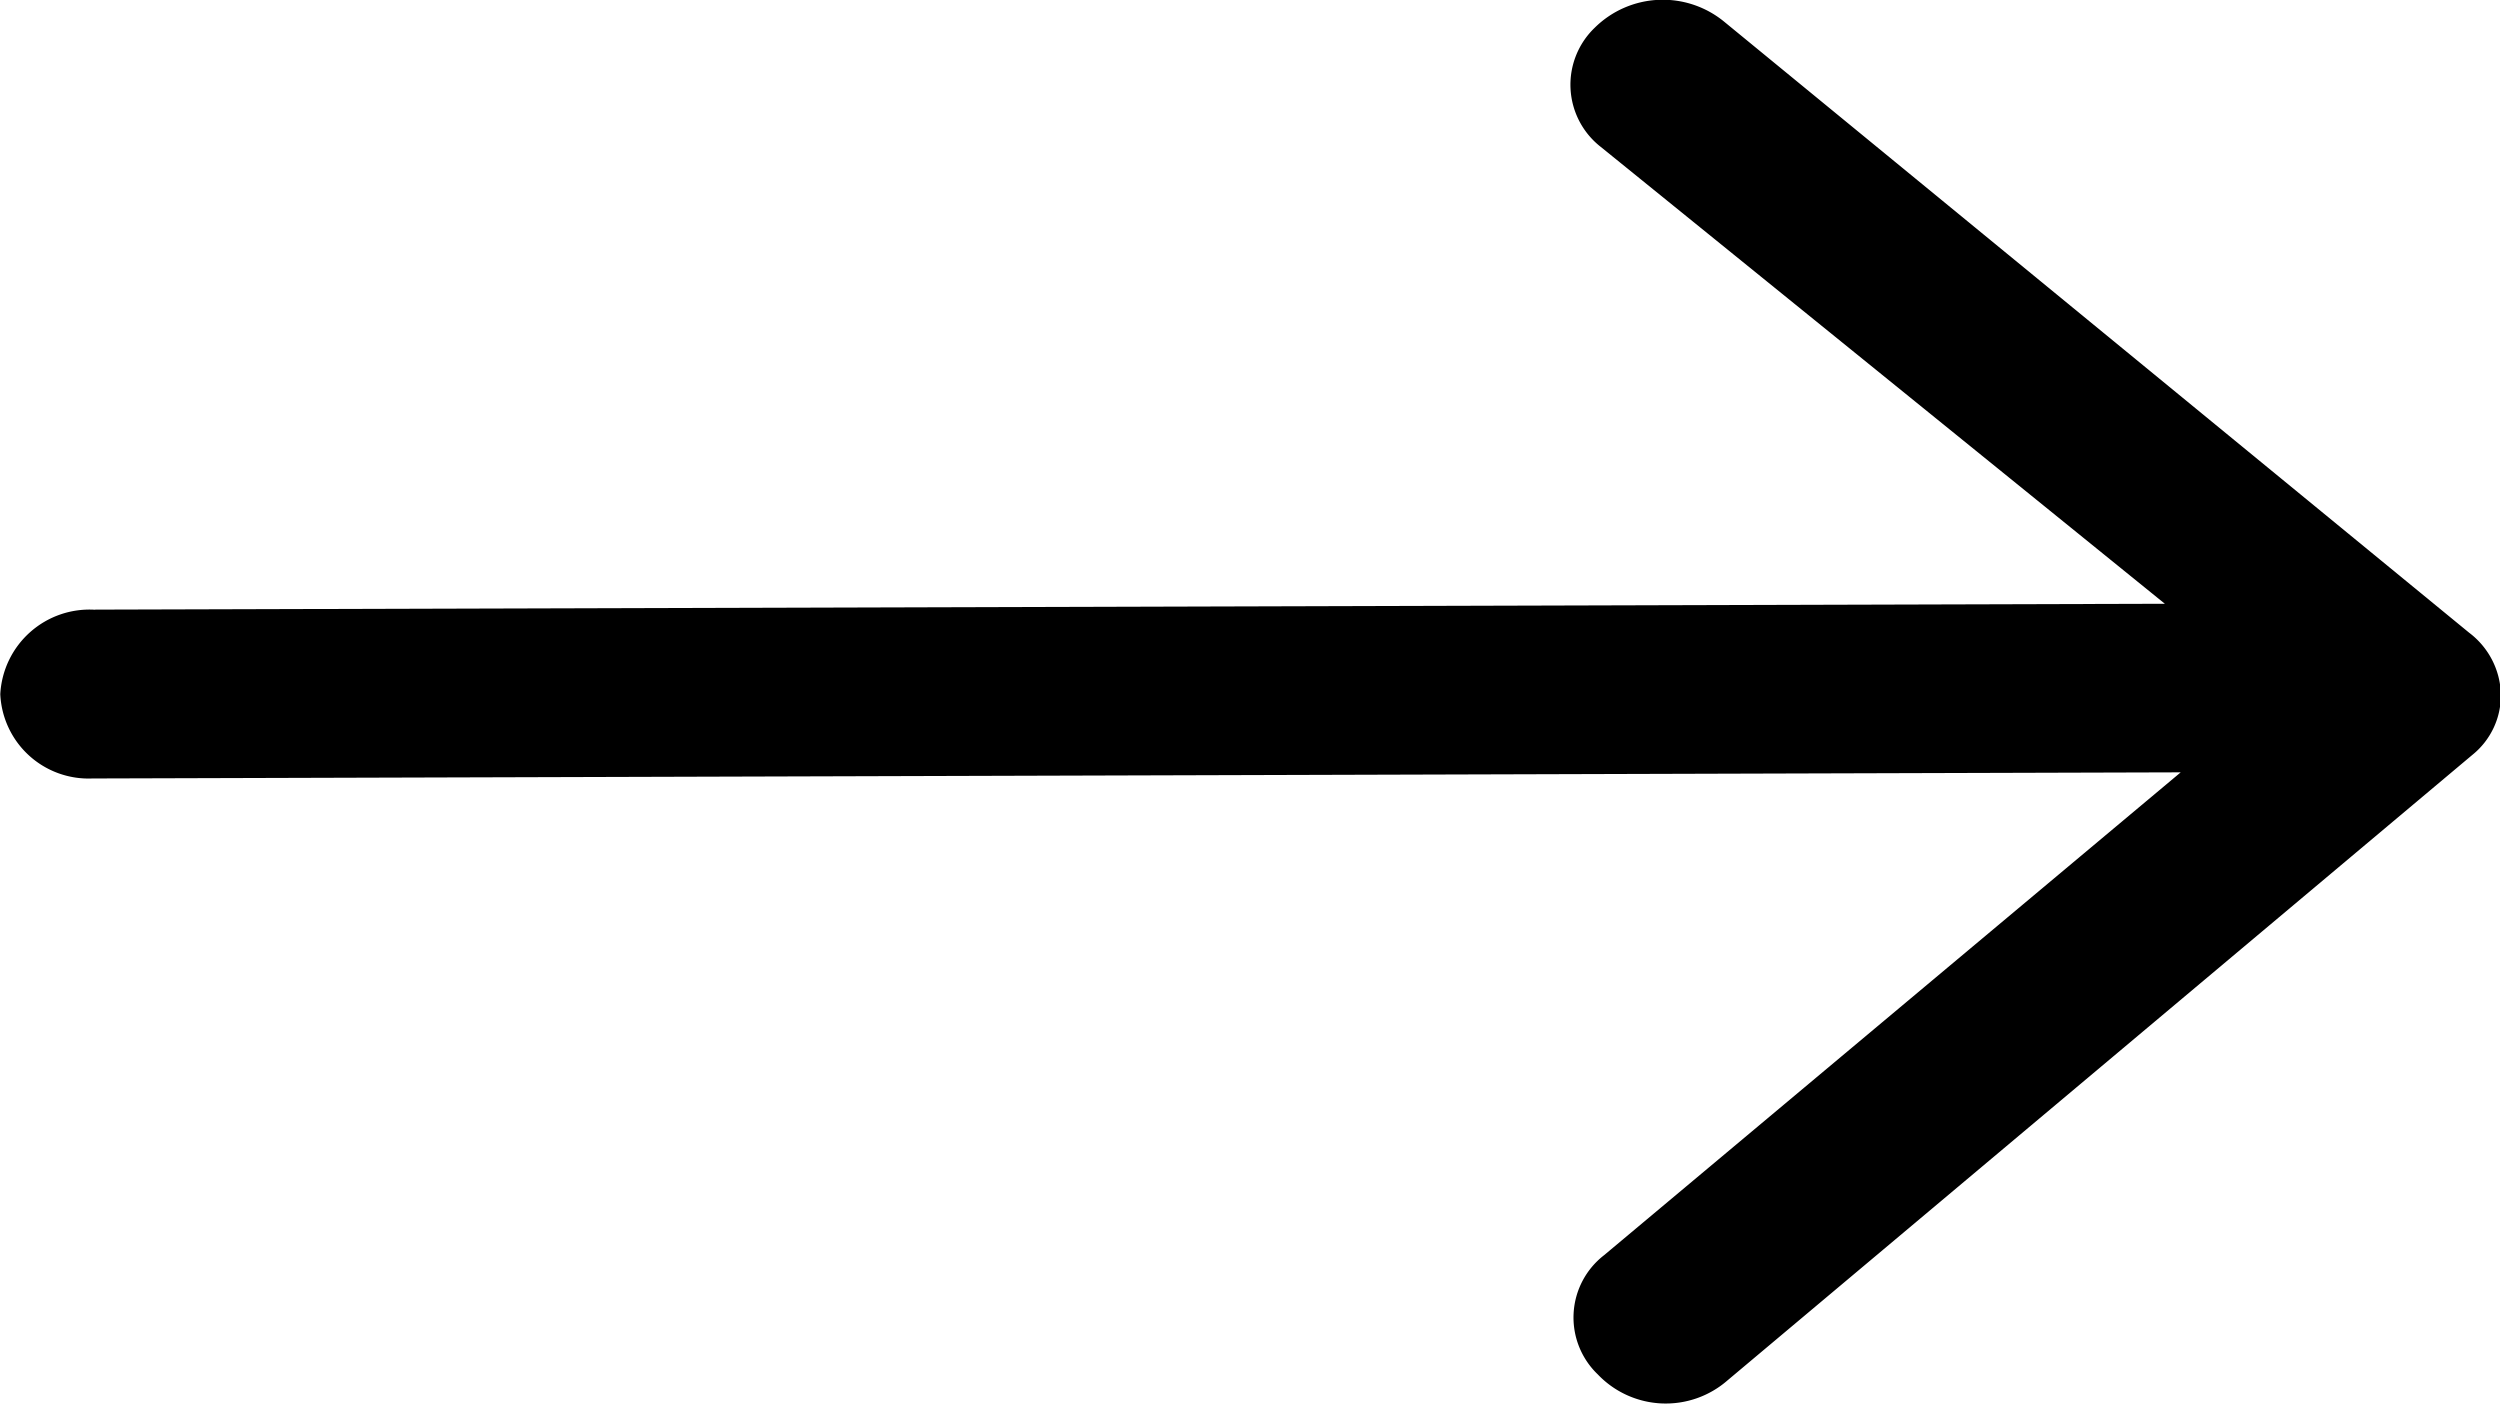 <svg xmlns="http://www.w3.org/2000/svg" width="17.515" height="9.835" viewBox="0 0 17.515 9.835">
  <path id="Path_67537" data-name="Path 67537" d="M130.021,149.5l14.5-.041-3.951-3.2a.553.553,0,0,1-.044-.835.678.678,0,0,1,.91-.041l5.217,4.279a.557.557,0,0,1,.222.428.535.535,0,0,1-.2.428l-5.217,4.381a.658.658,0,0,1-.91-.041.552.552,0,0,1,.044-.835l4.04-3.383L130,150.683a.619.619,0,0,1-.644-.591.626.626,0,0,1,.666-.591Z" transform="translate(-129.354 -145.229)"/>
</svg>
